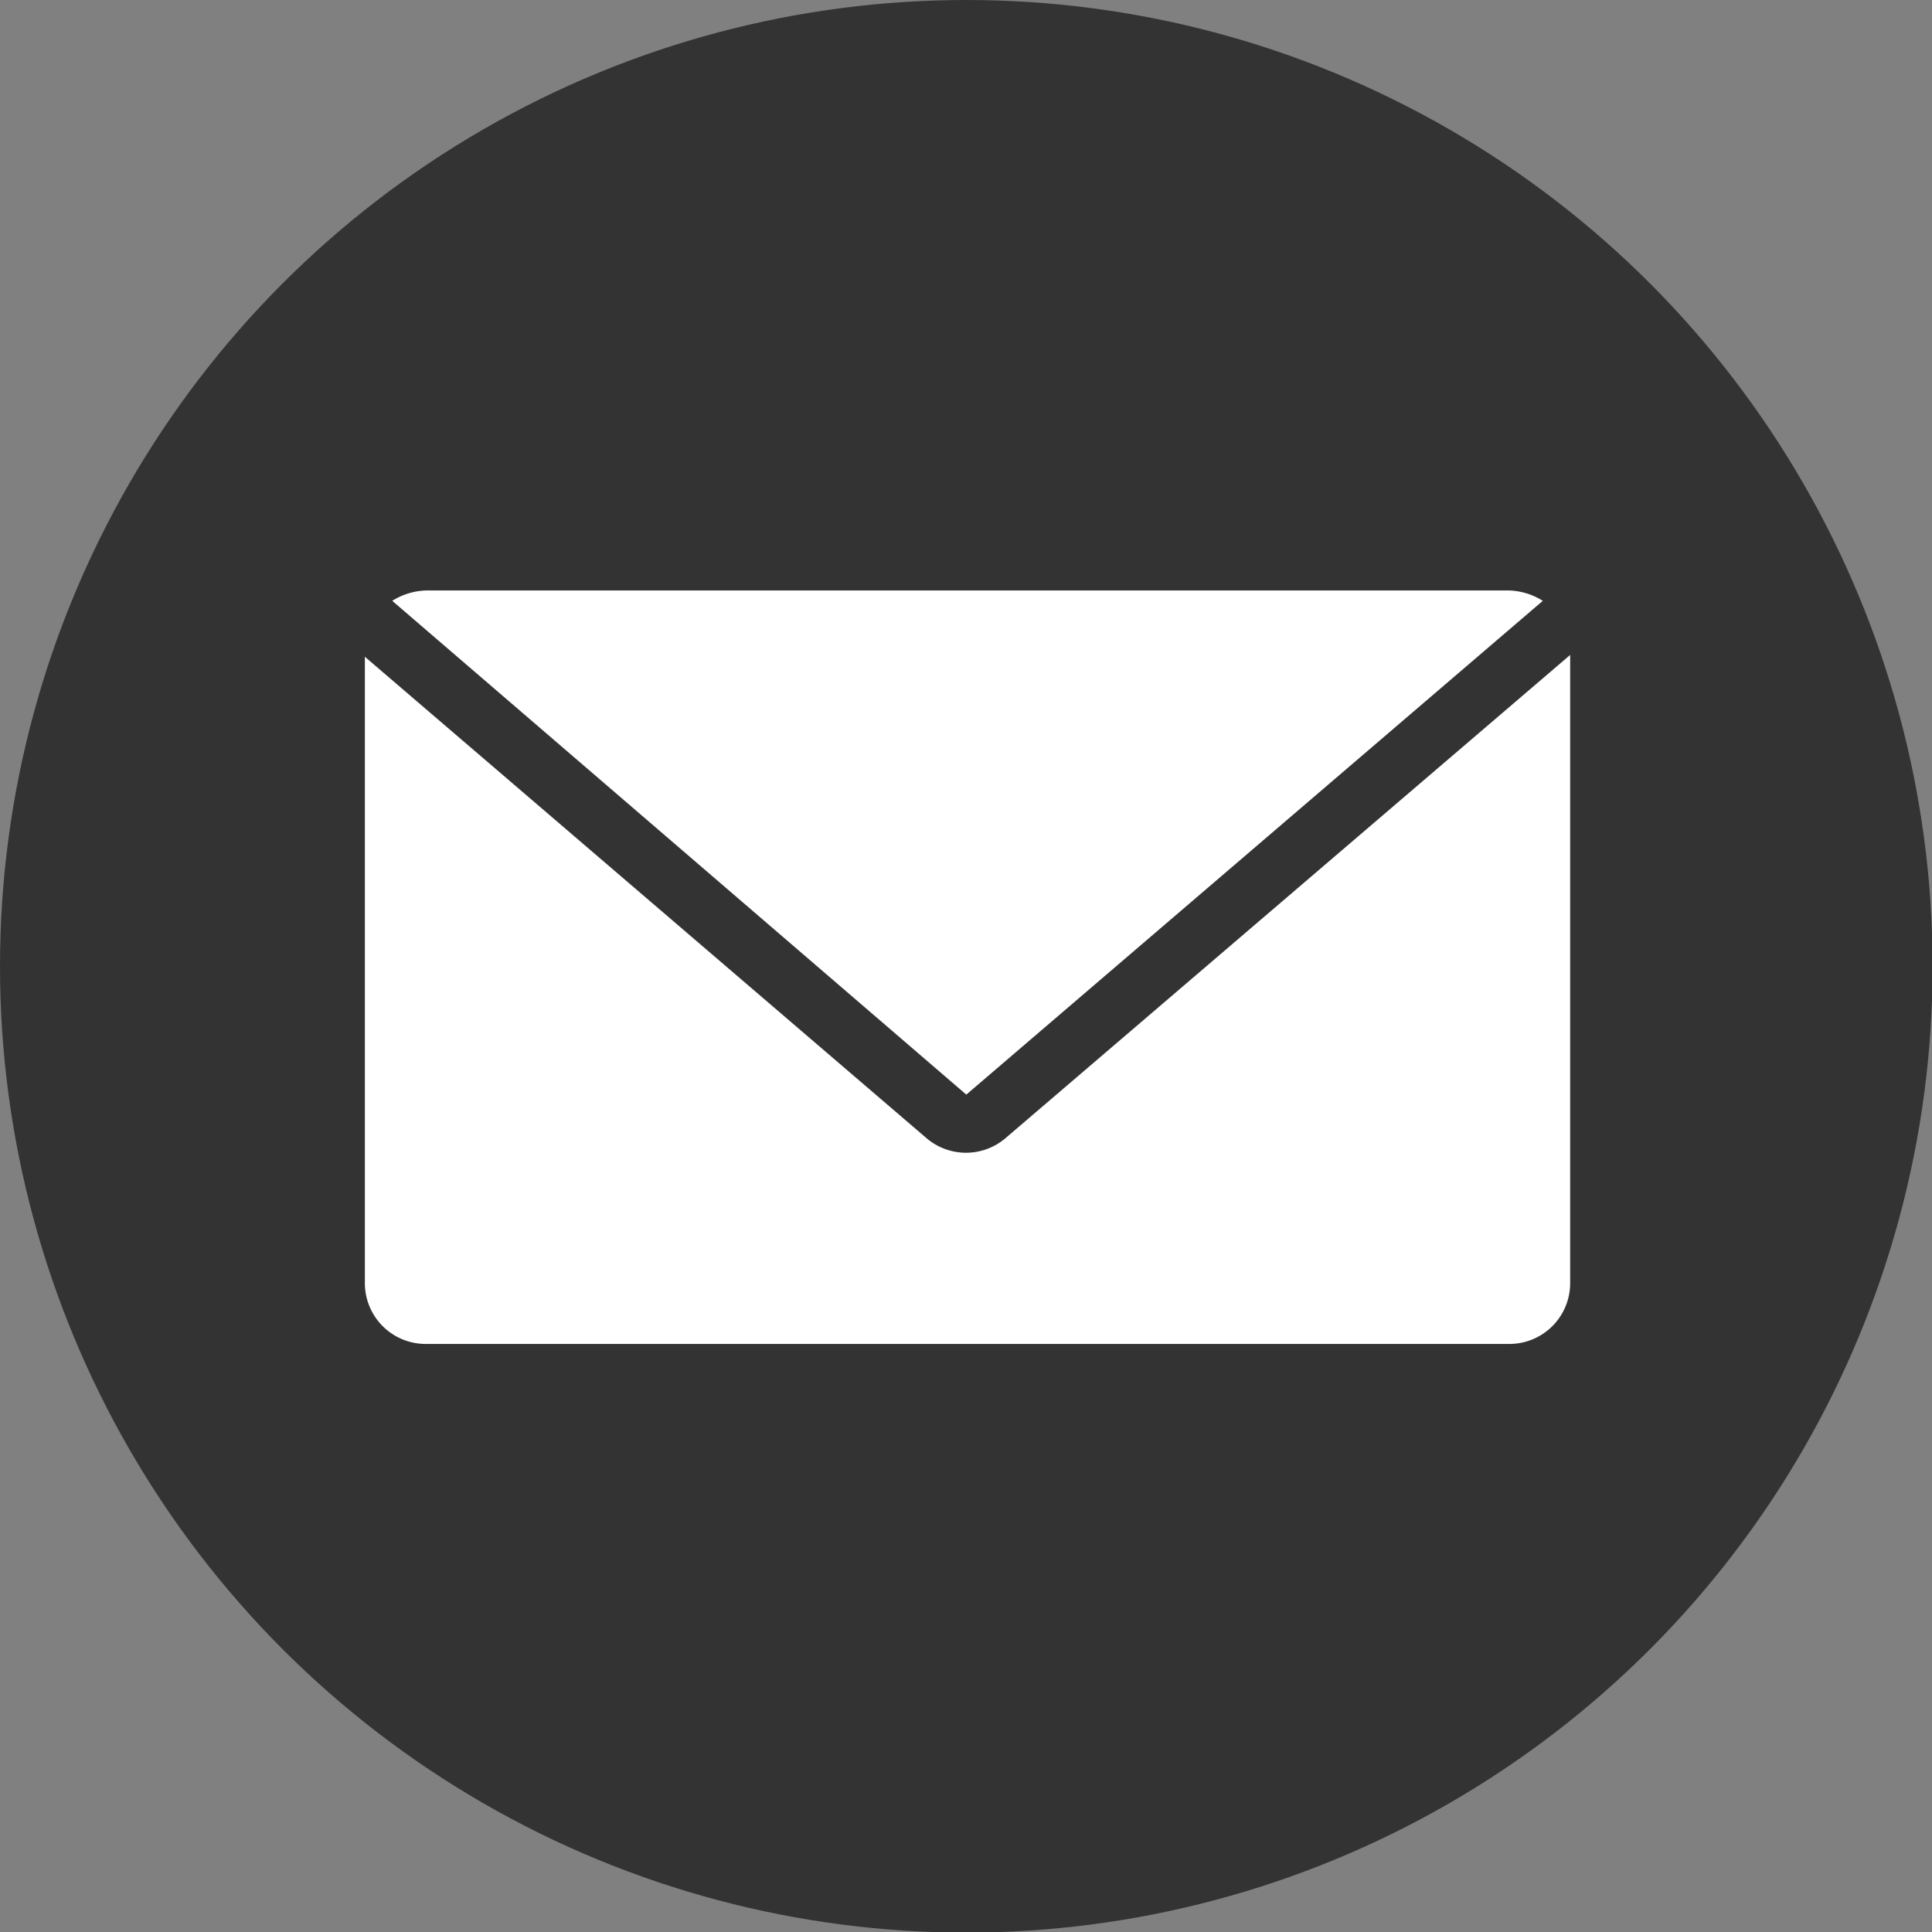 <svg xmlns="http://www.w3.org/2000/svg" viewBox="0 0 31.77 31.77"><rect x="0" y="0" width="31.77" height="31.77" fill="#808080" stroke="none"/><defs><style>.cls-1{fill:#333;}.cls-2{fill:#fff;}</style></defs><title>자산 6</title><g id="레이어_2" data-name="레이어 2"><g id="CONTACT"><circle class="cls-1" cx="15.89" cy="15.89" r="15.89"/><path class="cls-2" d="M15.89,18l9.48-8.12a1.11,1.11,0,0,0-.55-.17H7a1.11,1.11,0,0,0-.55.17Z"/><path class="cls-2" d="M16.53,18.72a1,1,0,0,1-1.29,0L6,10.8V21.1a1,1,0,0,0,1,1H24.82a1,1,0,0,0,1-1V10.77Z"/></g></g></svg>